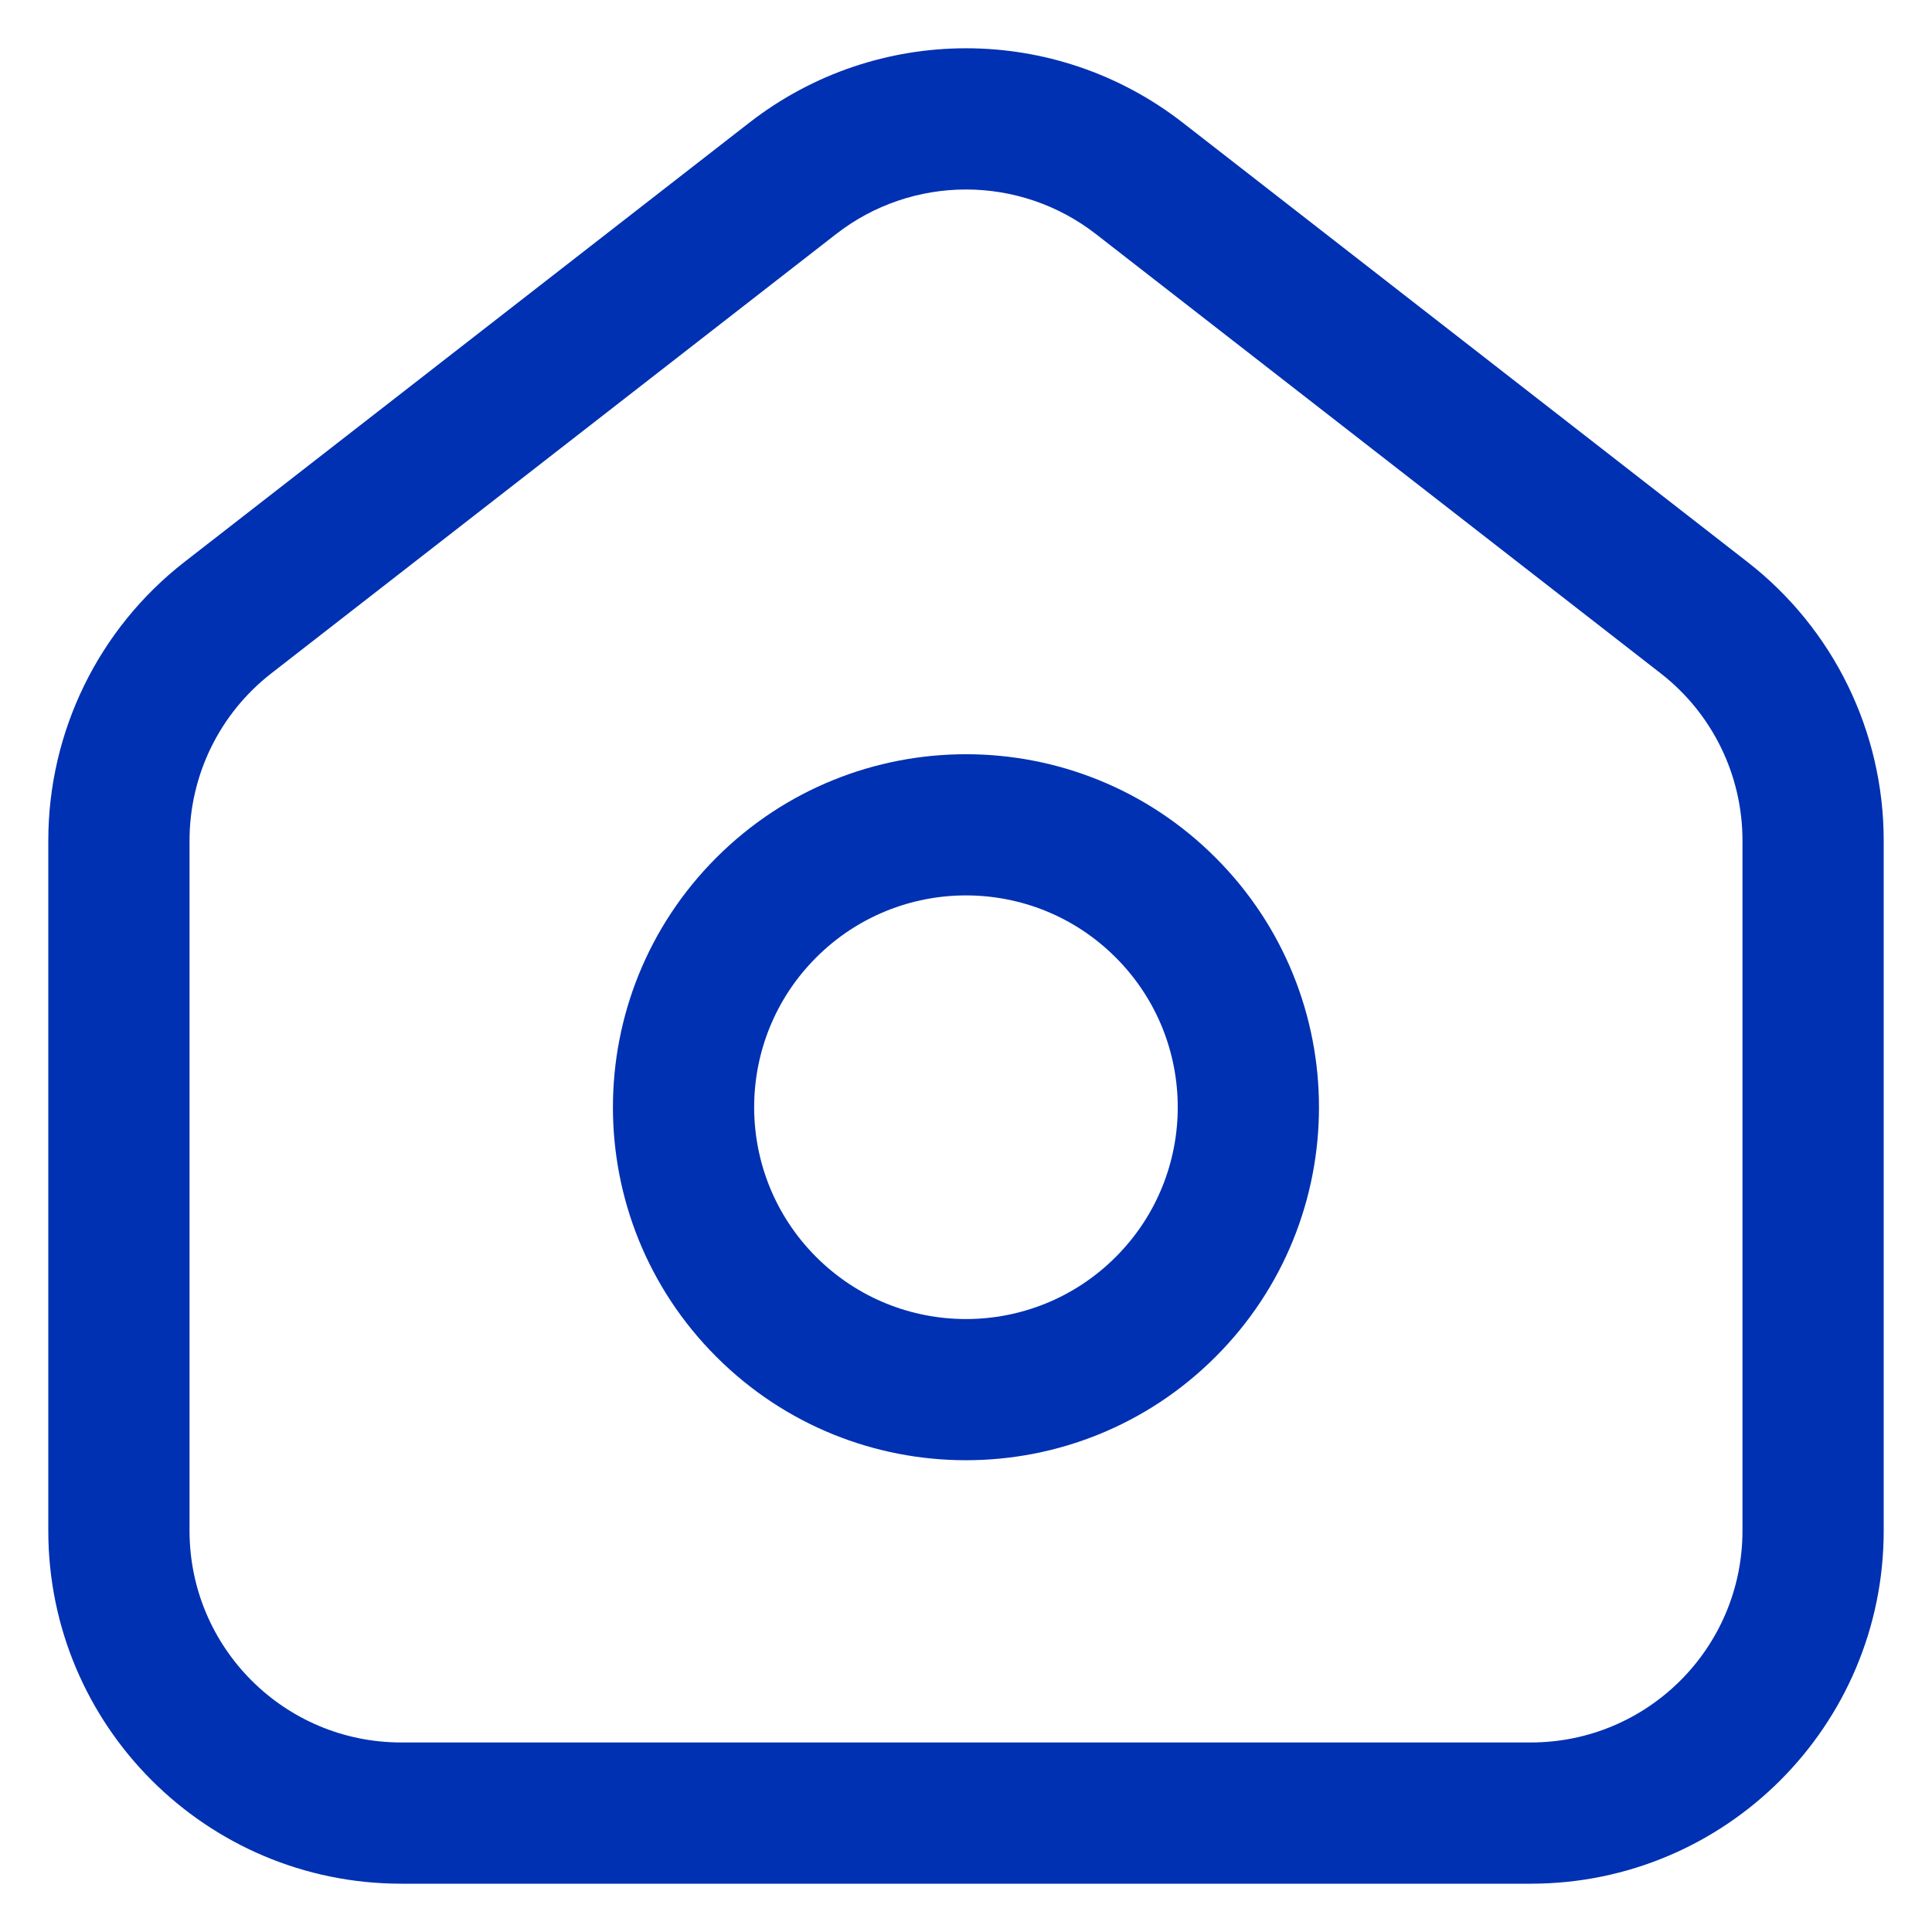 <svg width="20" height="20" viewBox="0 0 20 20" fill="none" xmlns="http://www.w3.org/2000/svg">
<path fill-rule="evenodd" clip-rule="evenodd" d="M7.757 1.27C9.077 0.243 10.924 0.243 12.244 1.27L18.089 5.817C18.089 5.817 18.089 5.817 18.089 5.817C18.98 6.509 19.5 7.574 19.5 8.701V15.846C19.5 17.864 17.864 19.5 15.846 19.5H4.154C2.136 19.5 0.5 17.864 0.5 15.846V8.701C0.5 7.574 1.02 6.509 1.91 5.817C1.911 5.817 1.91 5.817 1.91 5.817L7.757 1.27ZM8.654 2.424C8.654 2.424 8.654 2.424 8.654 2.424L2.808 6.971C2.274 7.386 1.962 8.024 1.962 8.701V15.846C1.962 17.057 2.943 18.038 4.154 18.038H15.846C17.057 18.038 18.038 17.057 18.038 15.846V8.701C18.038 8.024 17.726 7.386 17.192 6.971L11.346 2.424C10.555 1.808 9.446 1.807 8.654 2.424Z" fill="#0031B2"/>
<path fill-rule="evenodd" clip-rule="evenodd" d="M11.55 9.912C10.694 9.055 9.306 9.055 8.449 9.912C7.593 10.768 7.593 12.156 8.449 13.012C9.306 13.869 10.693 13.869 11.55 13.012C12.406 12.156 12.406 10.768 11.55 9.912C11.55 9.912 11.55 9.912 11.55 9.912ZM12.583 8.878C11.157 7.451 8.843 7.451 7.416 8.878C5.988 10.306 5.988 12.619 7.416 14.046C8.843 15.473 11.156 15.473 12.583 14.046C14.011 12.619 14.011 10.306 12.583 8.878C12.583 8.878 12.583 8.878 12.583 8.878Z" fill="#0031B2"/>
</svg>

